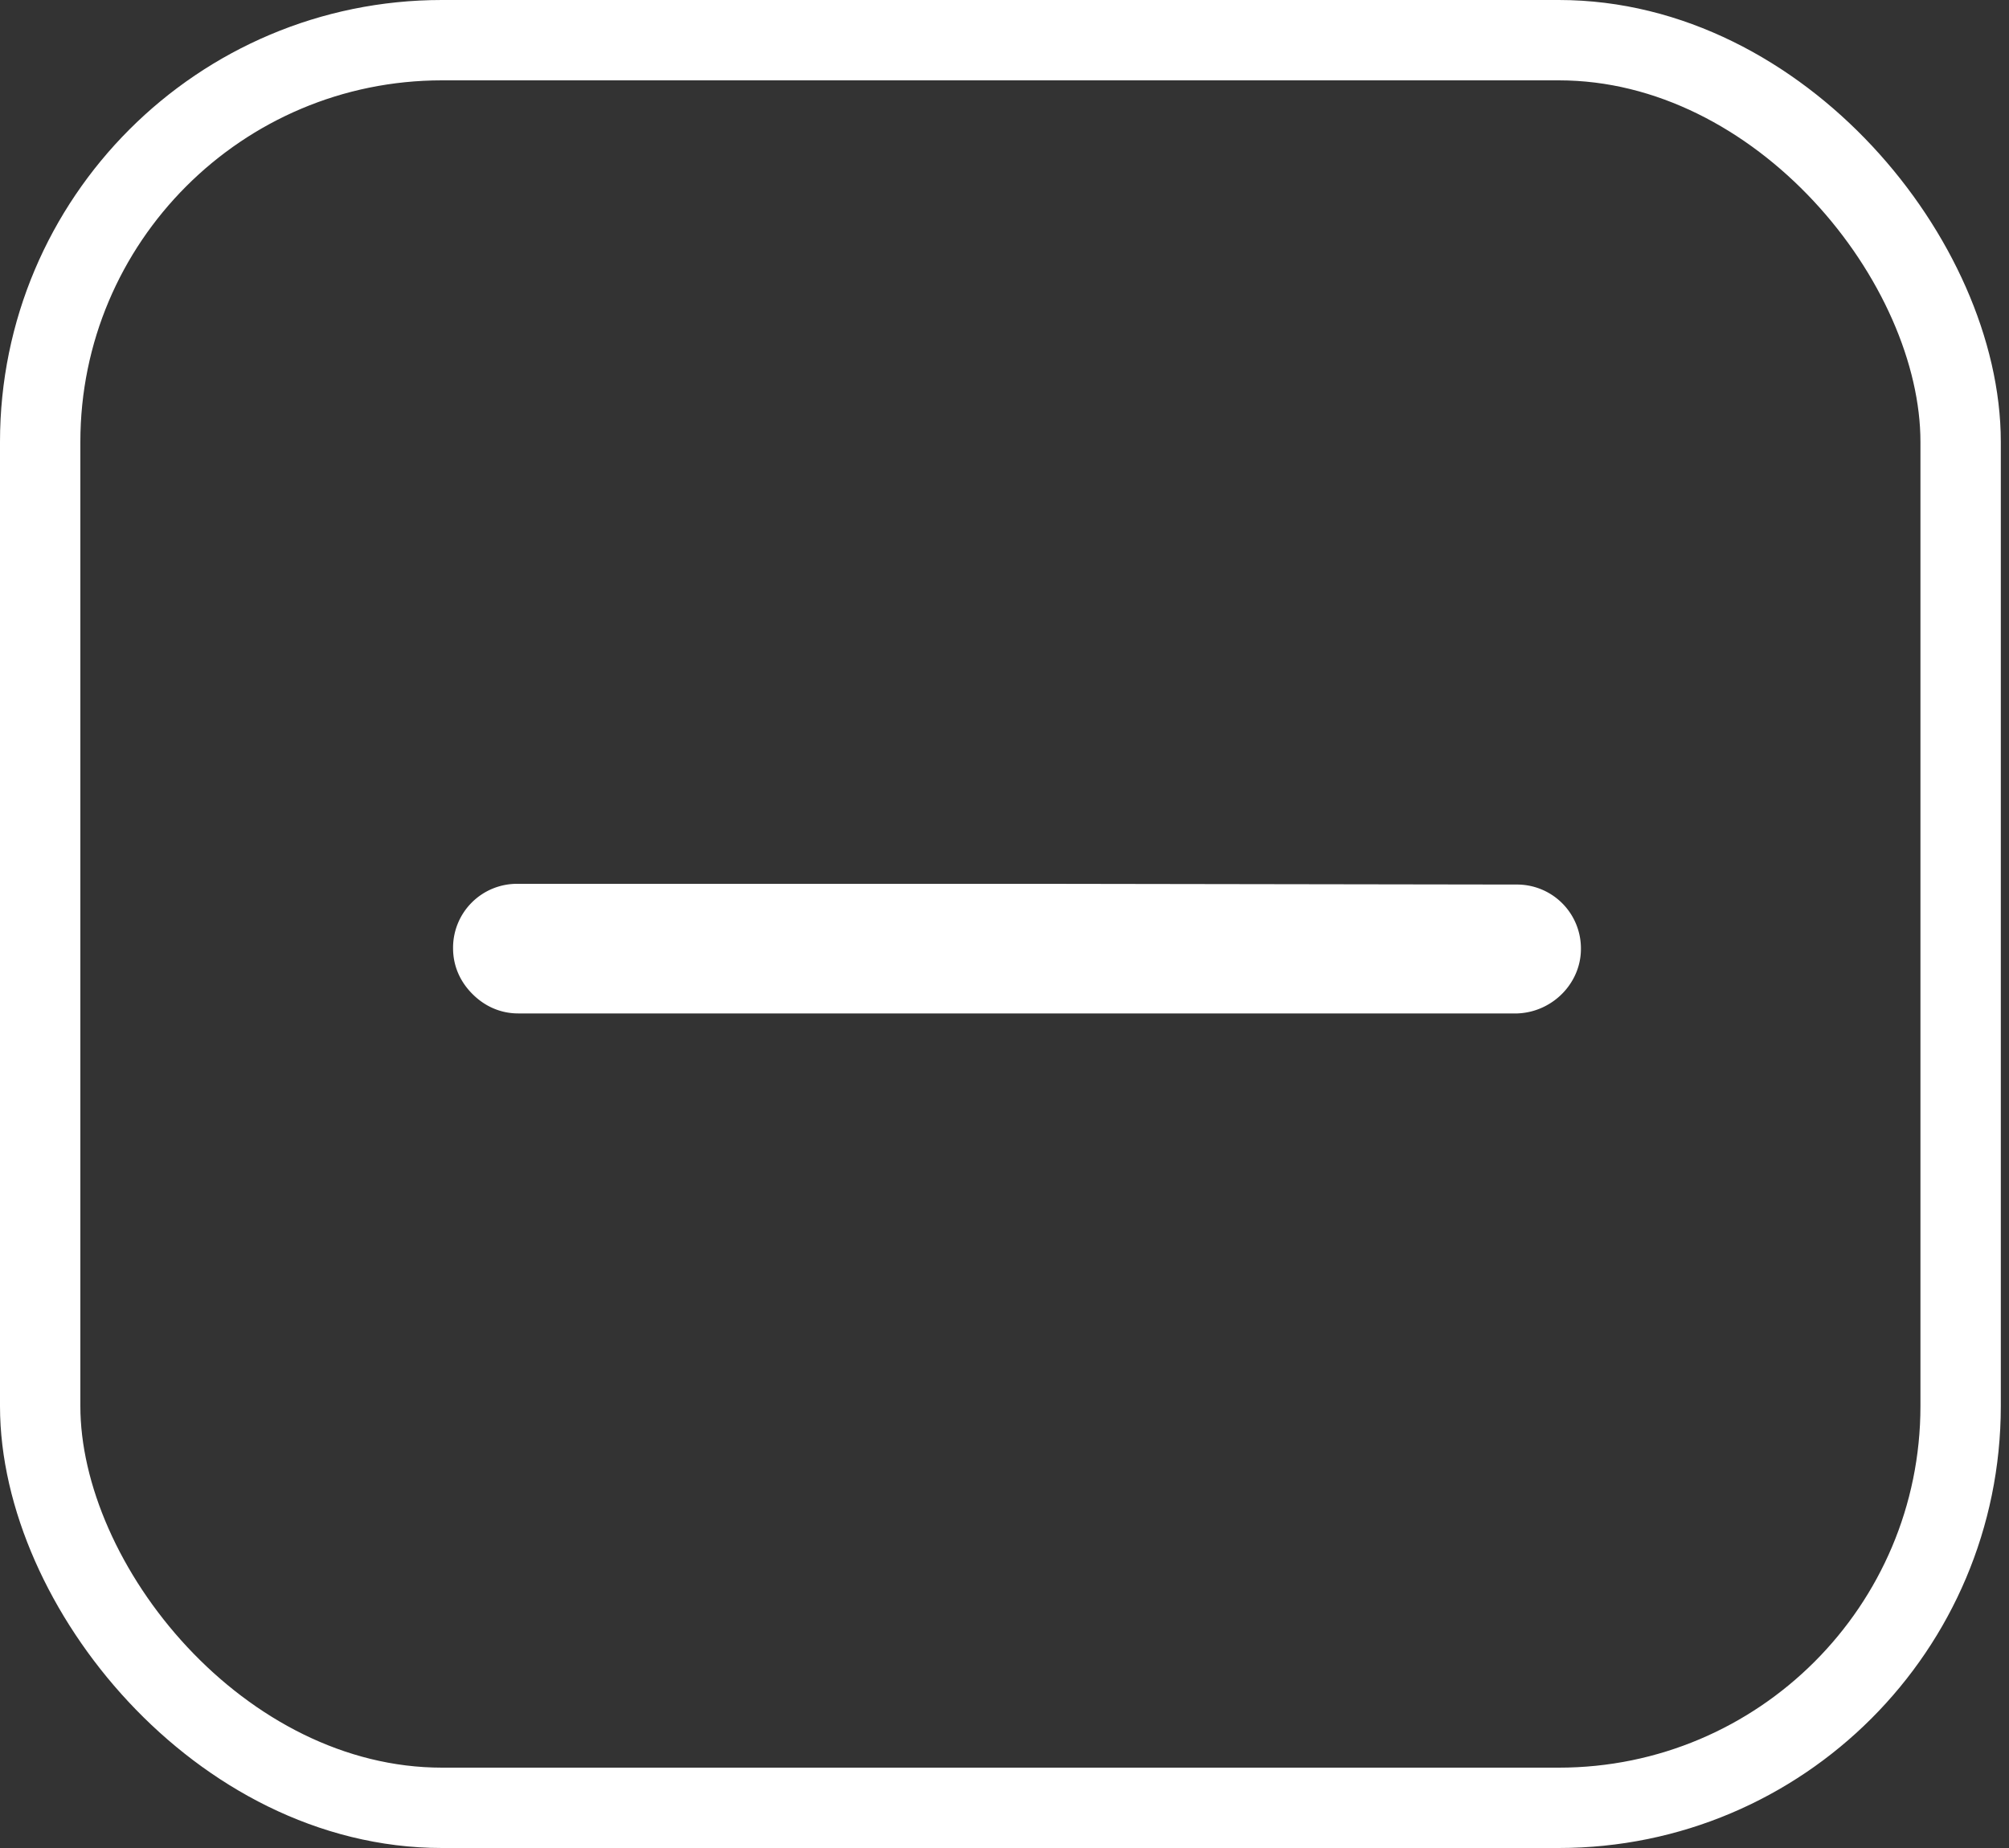 <svg xmlns="http://www.w3.org/2000/svg" width="25" height="23" viewBox="0 0 25 23">
    <rect x="0" y="0" width="25" height="23" fill="#333333" stroke="none"/>
    <g fill="none" fill-rule="evenodd" stroke="#FFF">
        <path fill="#FFF" fill-rule="nonzero" d="M19.173 11.81a.295.295 0 0 0-.302-.301l-5.823-.009H6.44a.295.295 0 0 0-.302.302c0 .086.034.155.095.216.06.06.13.095.215.095h12.423c.164-.009.302-.147.302-.302z"/>
        <rect width="23.898" height="22" x=".5" y=".5" rx="5"/>
    </g>
</svg>
